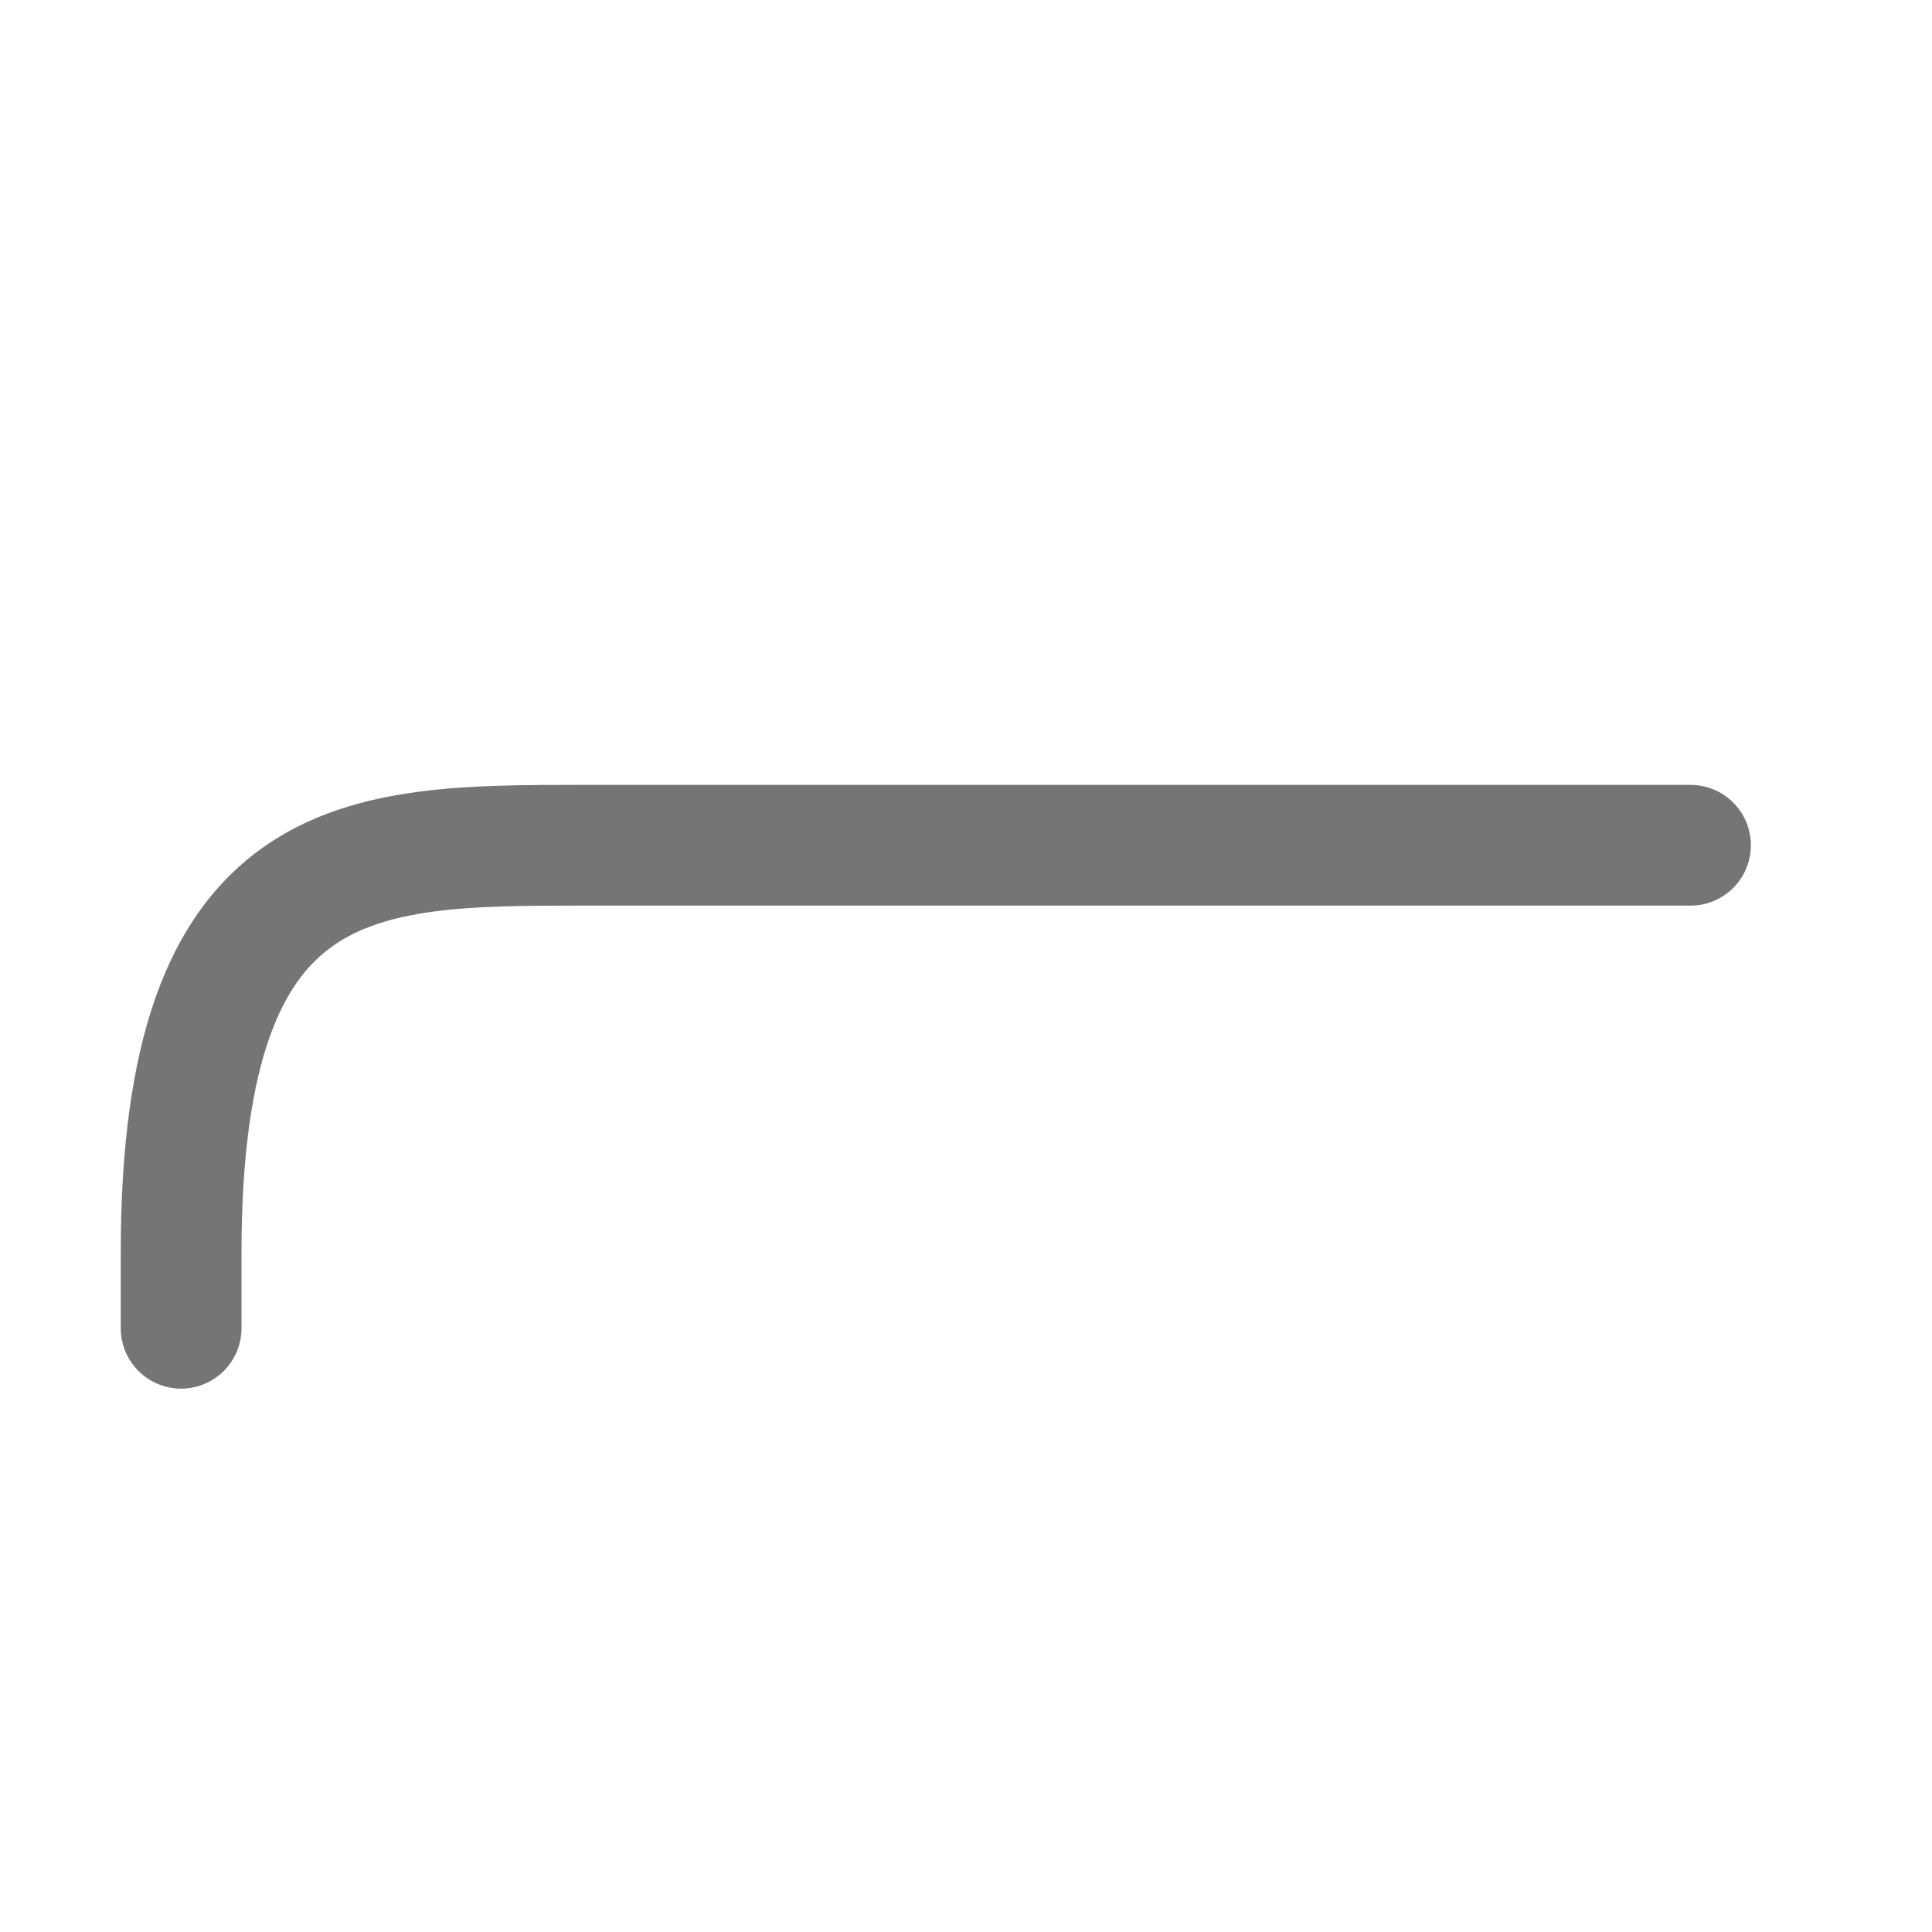 <svg xmlns="http://www.w3.org/2000/svg" width="32" height="32" viewBox="0 0 512 512"><path fill="none" stroke="#757575" stroke-linecap="round" stroke-linejoin="round" stroke-width="32" d="M448 224H154c-58.76 0-106 0.33-106 108v20"/></svg>